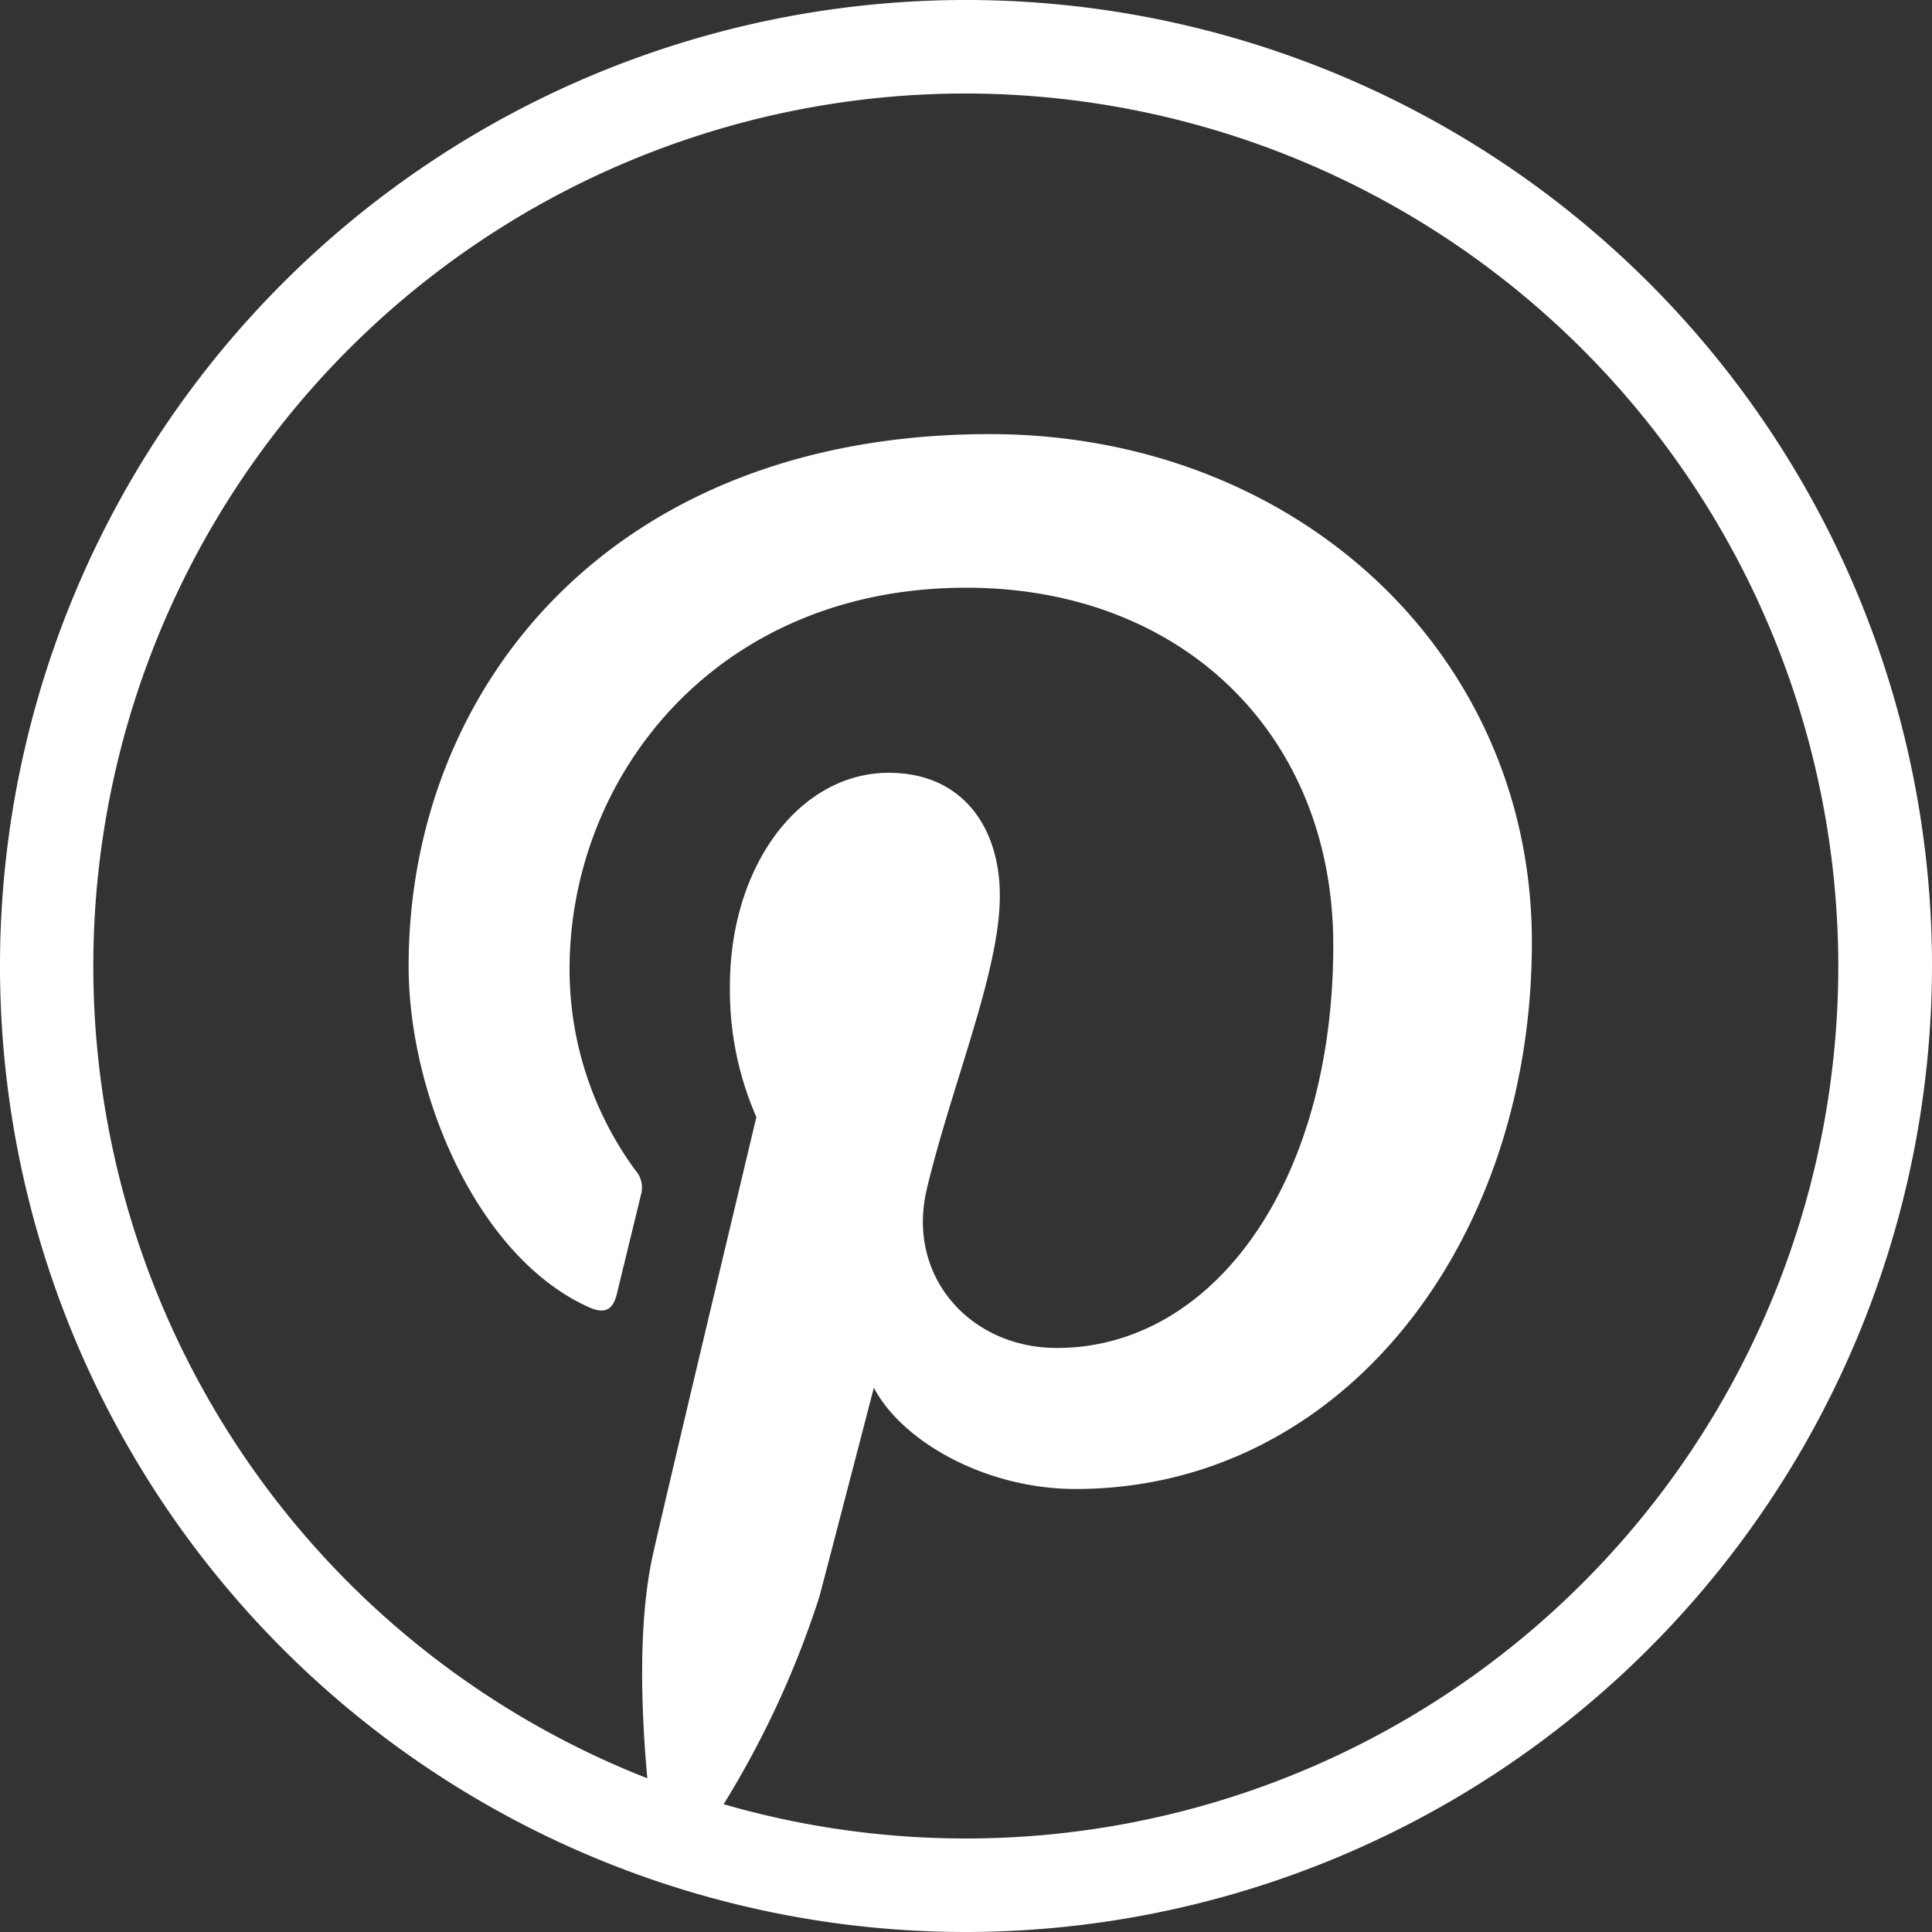 <svg id="Layer_1" data-name="Layer 1" xmlns="http://www.w3.org/2000/svg" viewBox="0 0 100 100"><rect x="0" y="0" width="100" height="100" fill="#333333" stroke="none"/><defs><style>.cls-1{fill:#fff;}</style></defs><title>pinterest</title><path class="cls-1" d="M50,100a50,50,0,1,1,50-50A50.06,50.06,0,0,1,50,100ZM50,4.84A45.16,45.16,0,1,0,95.15,50,45.21,45.21,0,0,0,50,4.84Z" transform="translate(0)"/><path class="cls-1" d="M51.23,22.47C31.58,22.47,21.15,35.66,21.15,50c0,6.68,3.56,15,9.24,17.62.87.42,1.31.22,1.53-.61.15-.63.9-3.7,1.25-5.14a1.37,1.37,0,0,0-.3-1.32,17.6,17.6,0,0,1-3.39-10.38c0-10,7.59-19.75,20.53-19.75,11.19,0,19,7.61,19,18.5,0,12.32-6.22,20.85-14.31,20.85-4.46,0-7.8-3.68-6.73-8.22,1.29-5.41,3.78-11.26,3.78-15.16C51.77,42.92,49.89,40,46,40c-4.56,0-8.22,4.73-8.22,11.06a16.37,16.37,0,0,0,1.37,6.76S34.6,76.88,33.8,80.44s-.61,8.31-.27,11.87l3.76,1.34a48.81,48.81,0,0,0,5.12-11c.56-2.12,2.82-10.82,2.82-10.82,1.49,2.82,5.83,5.24,10.44,5.24,13.72,0,23.62-12.63,23.62-28.31C79.29,33.73,67,22.47,51.23,22.47Z" transform="translate(0)"/></svg>